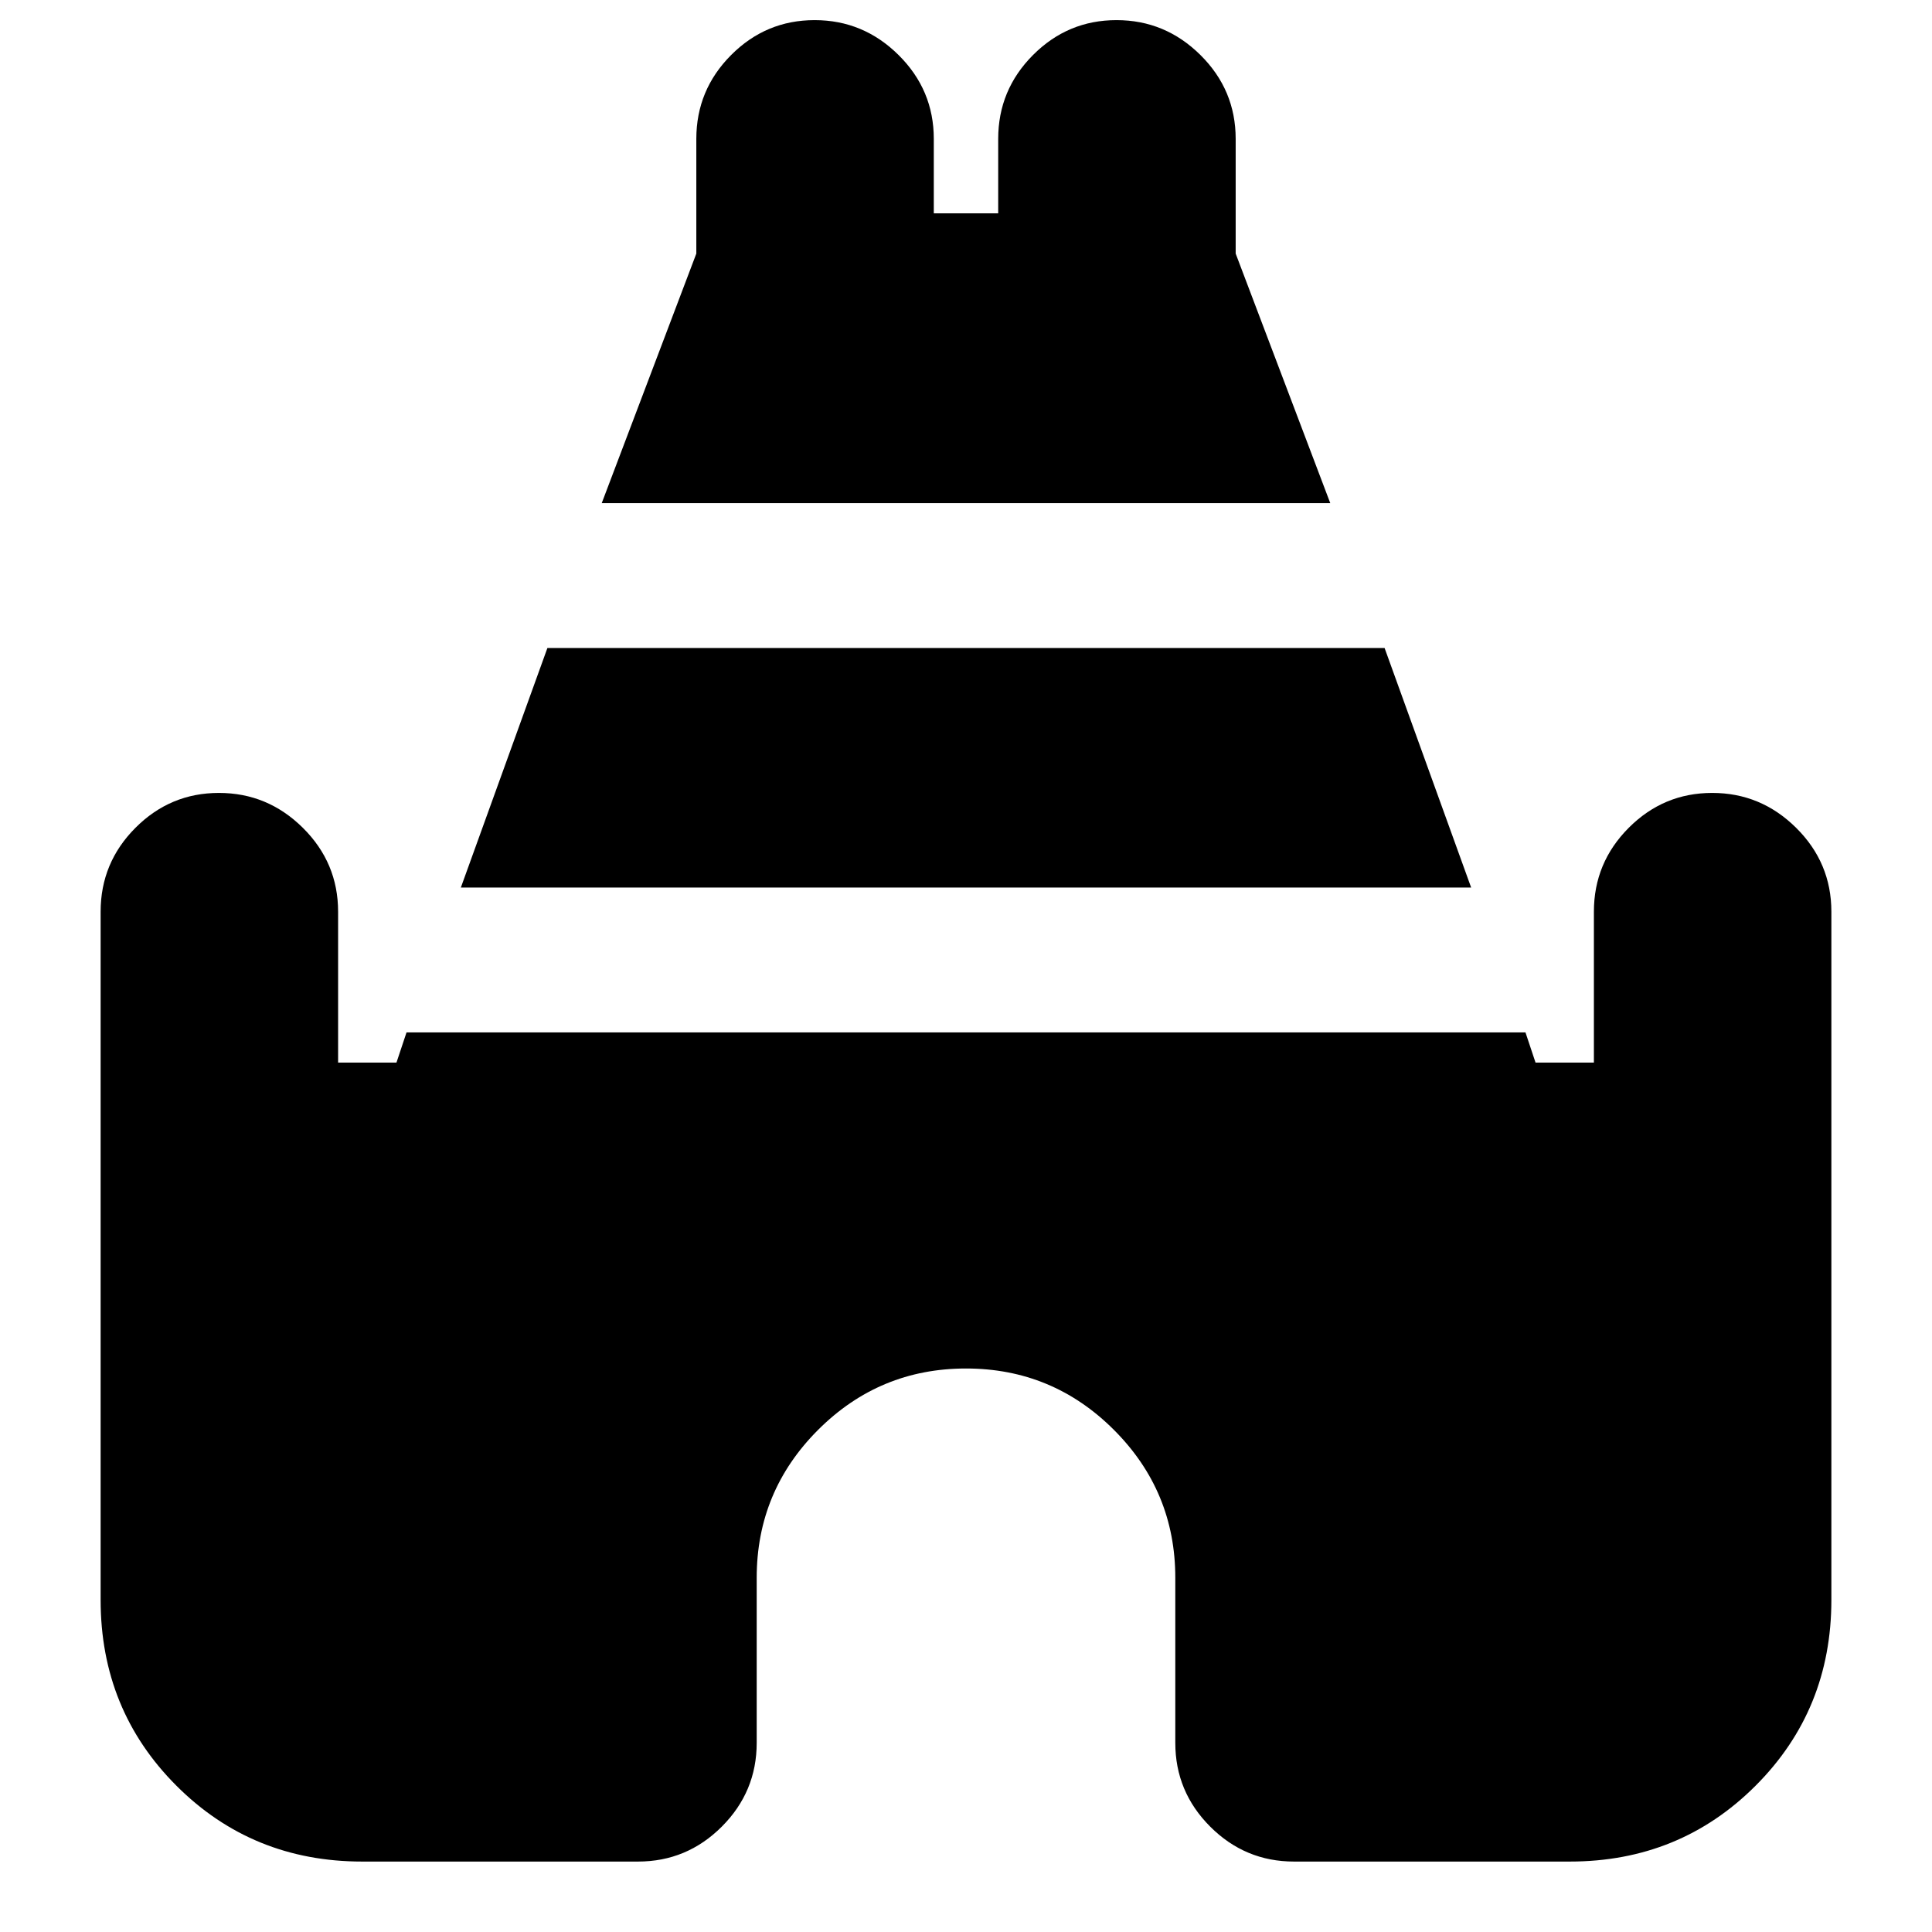 <svg xmlns="http://www.w3.org/2000/svg" height="20" viewBox="0 -960 960 960" width="20"><path d="m299-710 47-124v-57q0-24.3 17.289-41.65 17.29-17.35 41.5-17.35Q429-950 446.5-932.65T464-891v37h32v-37q0-24.3 17.289-41.65 17.29-17.35 41.5-17.35Q579-950 596.5-932.65T614-891v57l47 124H299ZM50-165v-342q0-24.3 17.29-41.65Q84.579-566 108.788-566 133-566 150.5-548.65T168-507v75h29l5-15h556l5 15h29v-75q0-24.3 17.289-41.65 17.29-17.35 41.5-17.35Q875-566 892.5-548.65T910-507v342q0 54.65-37.675 92.325Q834.65-35 780-35H643q-24.3 0-41.65-17.35Q584-69.7 584-94v-82q0-43-30.5-73.5T480-280q-43 0-73.5 30.5T376-176v82q0 24.3-17.35 41.65Q341.3-35 317-35H180q-54.65 0-92.325-37.675Q50-110.35 50-165Zm179-354 43-119h416l43 119H229Z"/></svg>